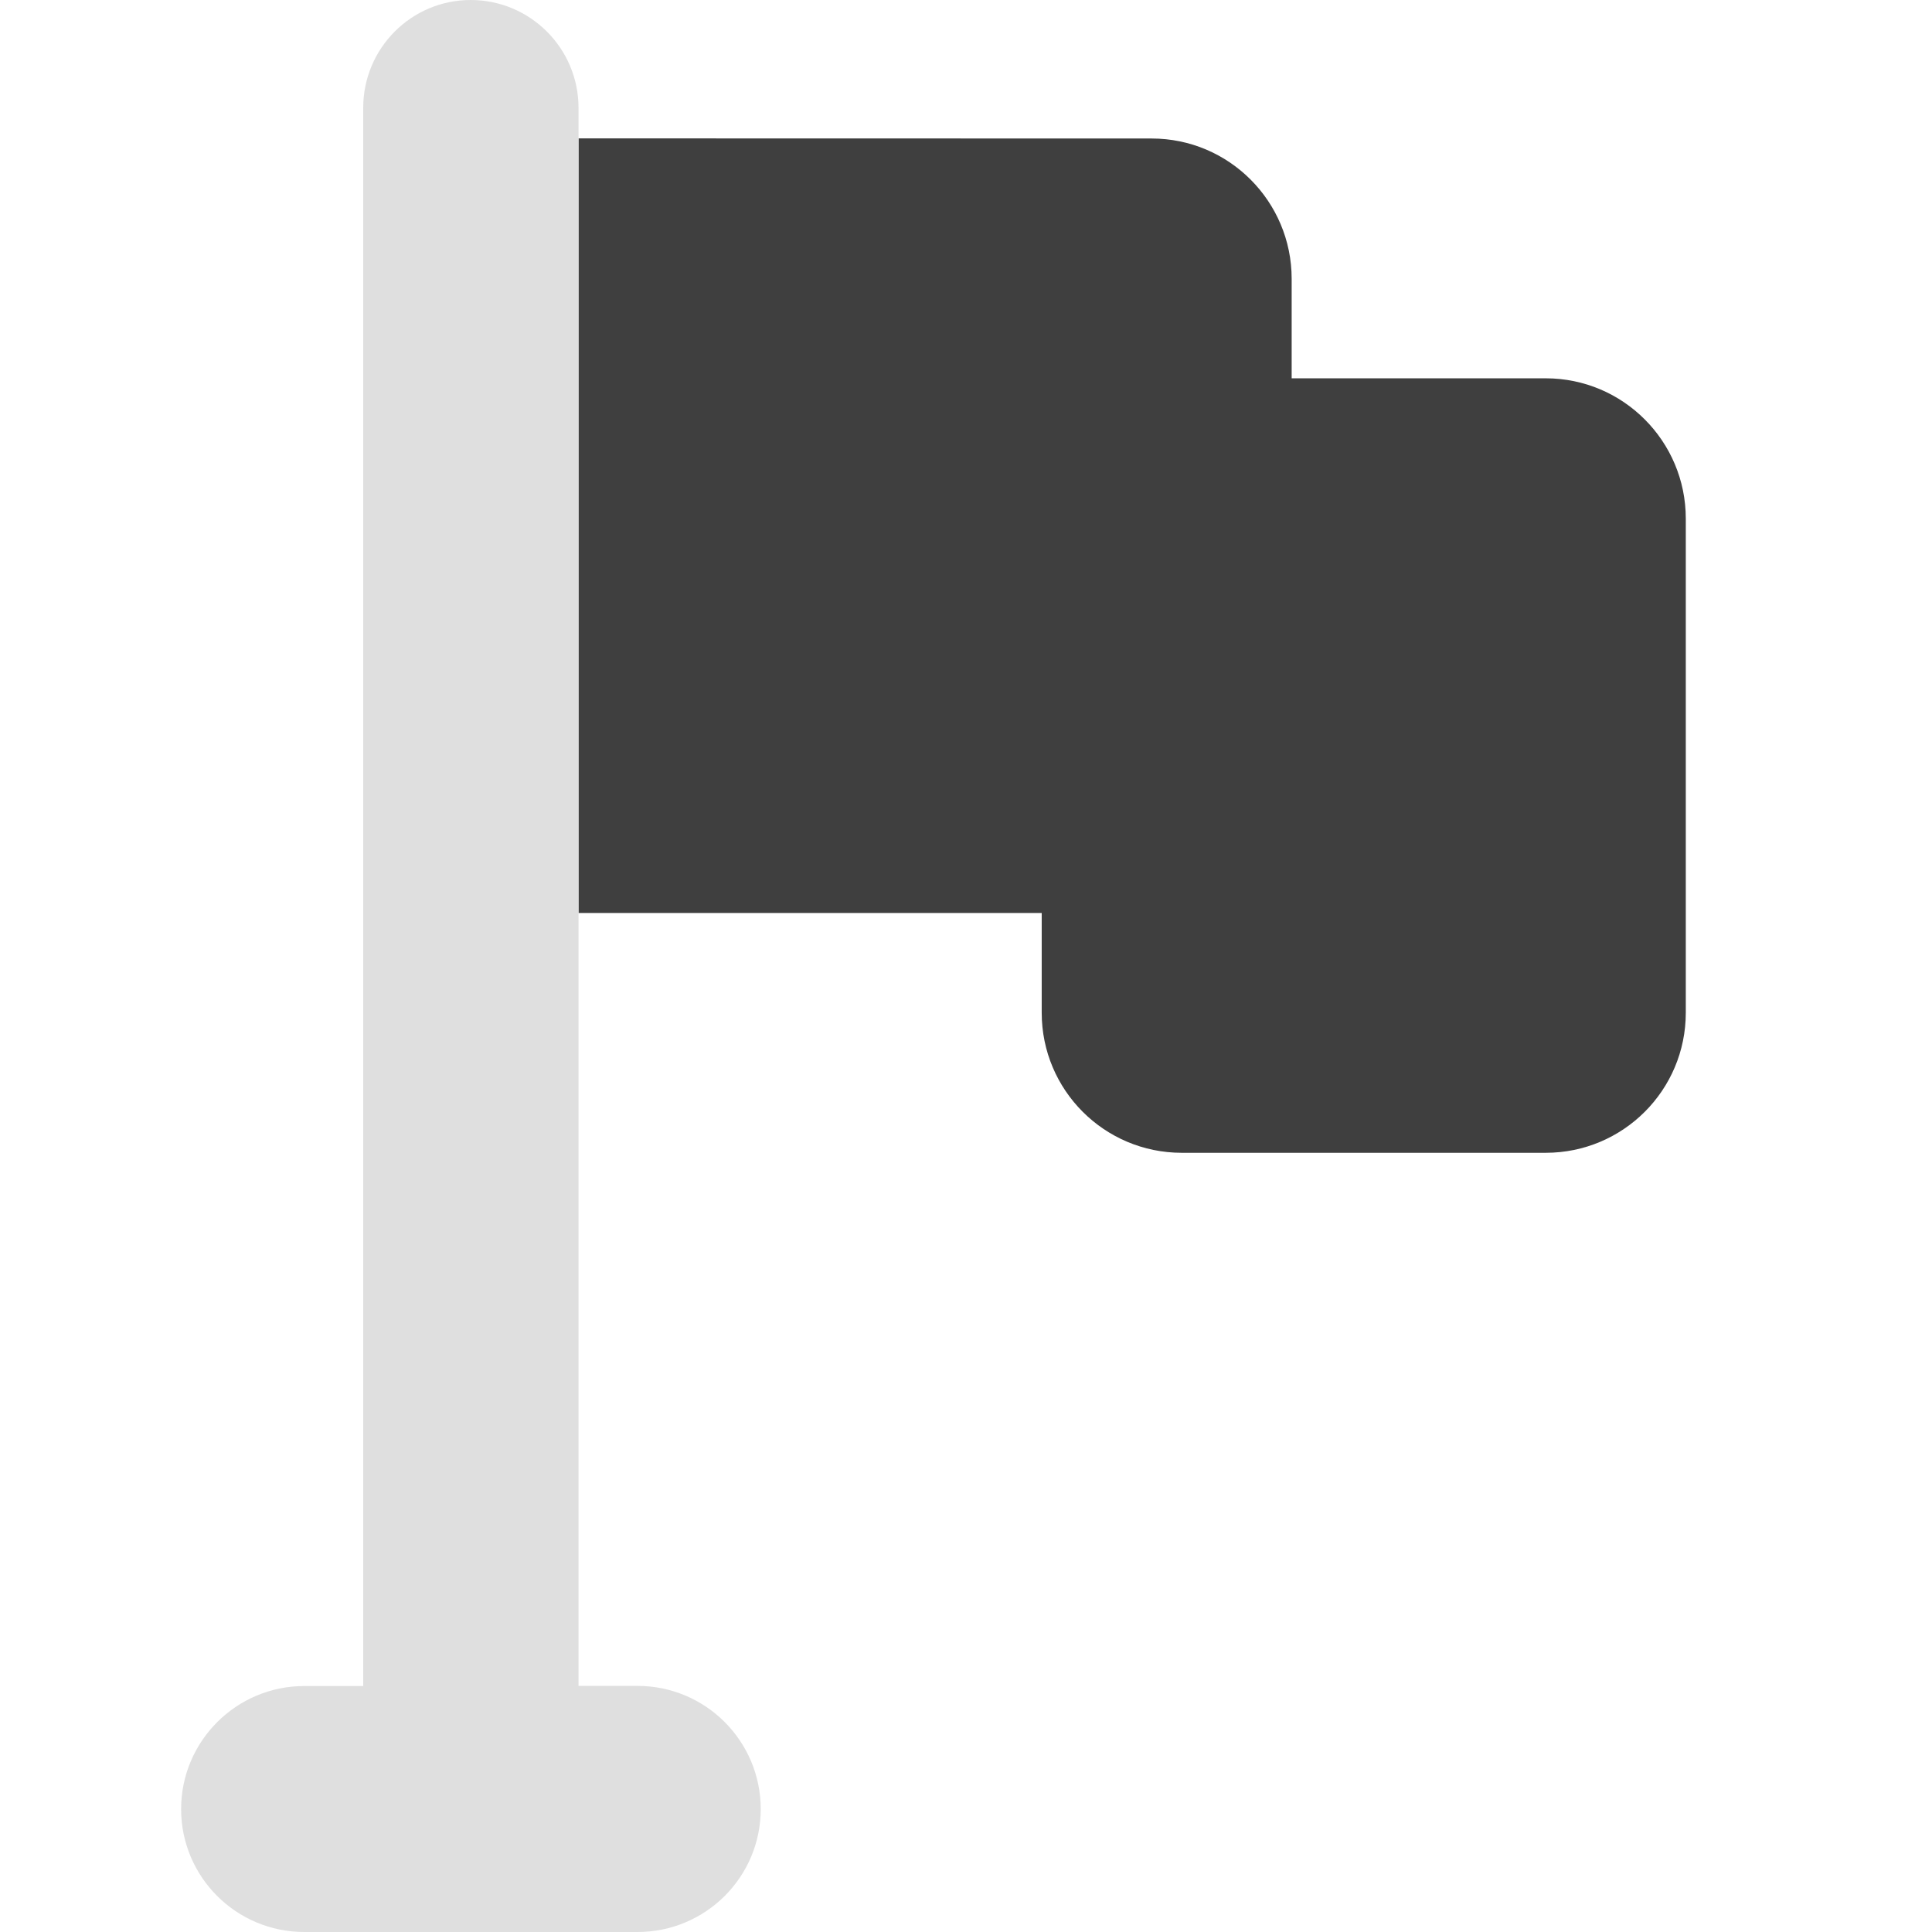 <?xml version="1.0" encoding="UTF-8" standalone="no"?>
<svg
   width="16"
   height="16"
   viewBox="0 0 16 16"
   version="1.1"
   id="svg9"
   sodipodi:docname="flag-black.svg"
   xml:space="preserve"
   inkscape:version="1.2.1 (9c6d41e410, 2022-07-14)"
   xmlns:inkscape="http://www.inkscape.org/namespaces/inkscape"
   xmlns:sodipodi="http://sodipodi.sourceforge.net/DTD/sodipodi-0.dtd"
   xmlns="http://www.w3.org/2000/svg"
   xmlns:svg="http://www.w3.org/2000/svg"><sodipodi:namedview
     id="namedview11"
     pagecolor="#ffffff"
     bordercolor="#000000"
     borderopacity="0.25"
     inkscape:showpageshadow="2"
     inkscape:pageopacity="0.0"
     inkscape:pagecheckerboard="0"
     inkscape:deskcolor="#d1d1d1"
     showgrid="false"
     inkscape:zoom="32.09375"
     inkscape:cx="-7.4157741"
     inkscape:cy="9.1139241"
     inkscape:current-layer="svg9" /><defs
     id="defs3"><style
       id="current-color-scheme"
       type="text/css">
   .ColorScheme-Text { color:#444444; } .ColorScheme-Highlight { color:#4285f4; }
  </style><style
       id="current-color-scheme-6"
       type="text/css">
   .ColorScheme-Text { color:#444444; } .ColorScheme-Highlight { color:#4285f4; }
  </style></defs><path
     id="path353"
     style="fill:#3f3f3f;fill-opacity:1;stroke-width:0.035"
     d="M 4.791,1.146 V 7.561 h 3.836 v 0.826 c 0,0.641 0.519,1.16 1.16,1.16 h 3.014 c 0.641,0 1.16,-0.519 1.16,-1.16 V 4.295 c 0,-0.641 -0.519,-1.162 -1.16,-1.162 H 10.697 V 2.309 c 0,-0.641 -0.519,-1.162 -1.16,-1.162 z" /><path
     id="path566"
     style="fill:#dfdfdf;fill-opacity:1;stroke-width:0.035"
     d="M 4.791,0.893 C 4.791,0.4 4.391,1e-7 3.898,1e-7 3.406,1e-7 3.008,0.4 3.008,0.893 V 13.963 H 2.52 C 1.957,13.963 1.5,14.42 1.5,14.982 1.5,15.545 1.957,16 2.52,16 h 2.76 c 0.563,0 1.02,-0.455 1.02,-1.018 0,-0.563 -0.457,-1.02 -1.02,-1.02 H 4.791 V 10.484 7.561 1.146 Z" /><g
     id="g359"
     transform="matrix(0.035,0,0,0.035,-70.876,-7.301)">
</g><g
     id="g361"
     transform="matrix(0.035,0,0,0.035,-70.876,-7.301)">
</g><g
     id="g363"
     transform="matrix(0.035,0,0,0.035,-70.876,-7.301)">
</g><g
     id="g365"
     transform="matrix(0.035,0,0,0.035,-70.876,-7.301)">
</g><g
     id="g367"
     transform="matrix(0.035,0,0,0.035,-70.876,-7.301)">
</g><g
     id="g369"
     transform="matrix(0.035,0,0,0.035,-70.876,-7.301)">
</g><g
     id="g371"
     transform="matrix(0.035,0,0,0.035,-70.876,-7.301)">
</g><g
     id="g373"
     transform="matrix(0.035,0,0,0.035,-70.876,-7.301)">
</g><g
     id="g375"
     transform="matrix(0.035,0,0,0.035,-70.876,-7.301)">
</g><g
     id="g377"
     transform="matrix(0.035,0,0,0.035,-70.876,-7.301)">
</g><g
     id="g379"
     transform="matrix(0.035,0,0,0.035,-70.876,-7.301)">
</g><g
     id="g381"
     transform="matrix(0.035,0,0,0.035,-70.876,-7.301)">
</g><g
     id="g383"
     transform="matrix(0.035,0,0,0.035,-70.876,-7.301)">
</g><g
     id="g385"
     transform="matrix(0.035,0,0,0.035,-70.876,-7.301)">
</g><g
     id="g387"
     transform="matrix(0.035,0,0,0.035,-70.876,-7.301)">
</g></svg>
